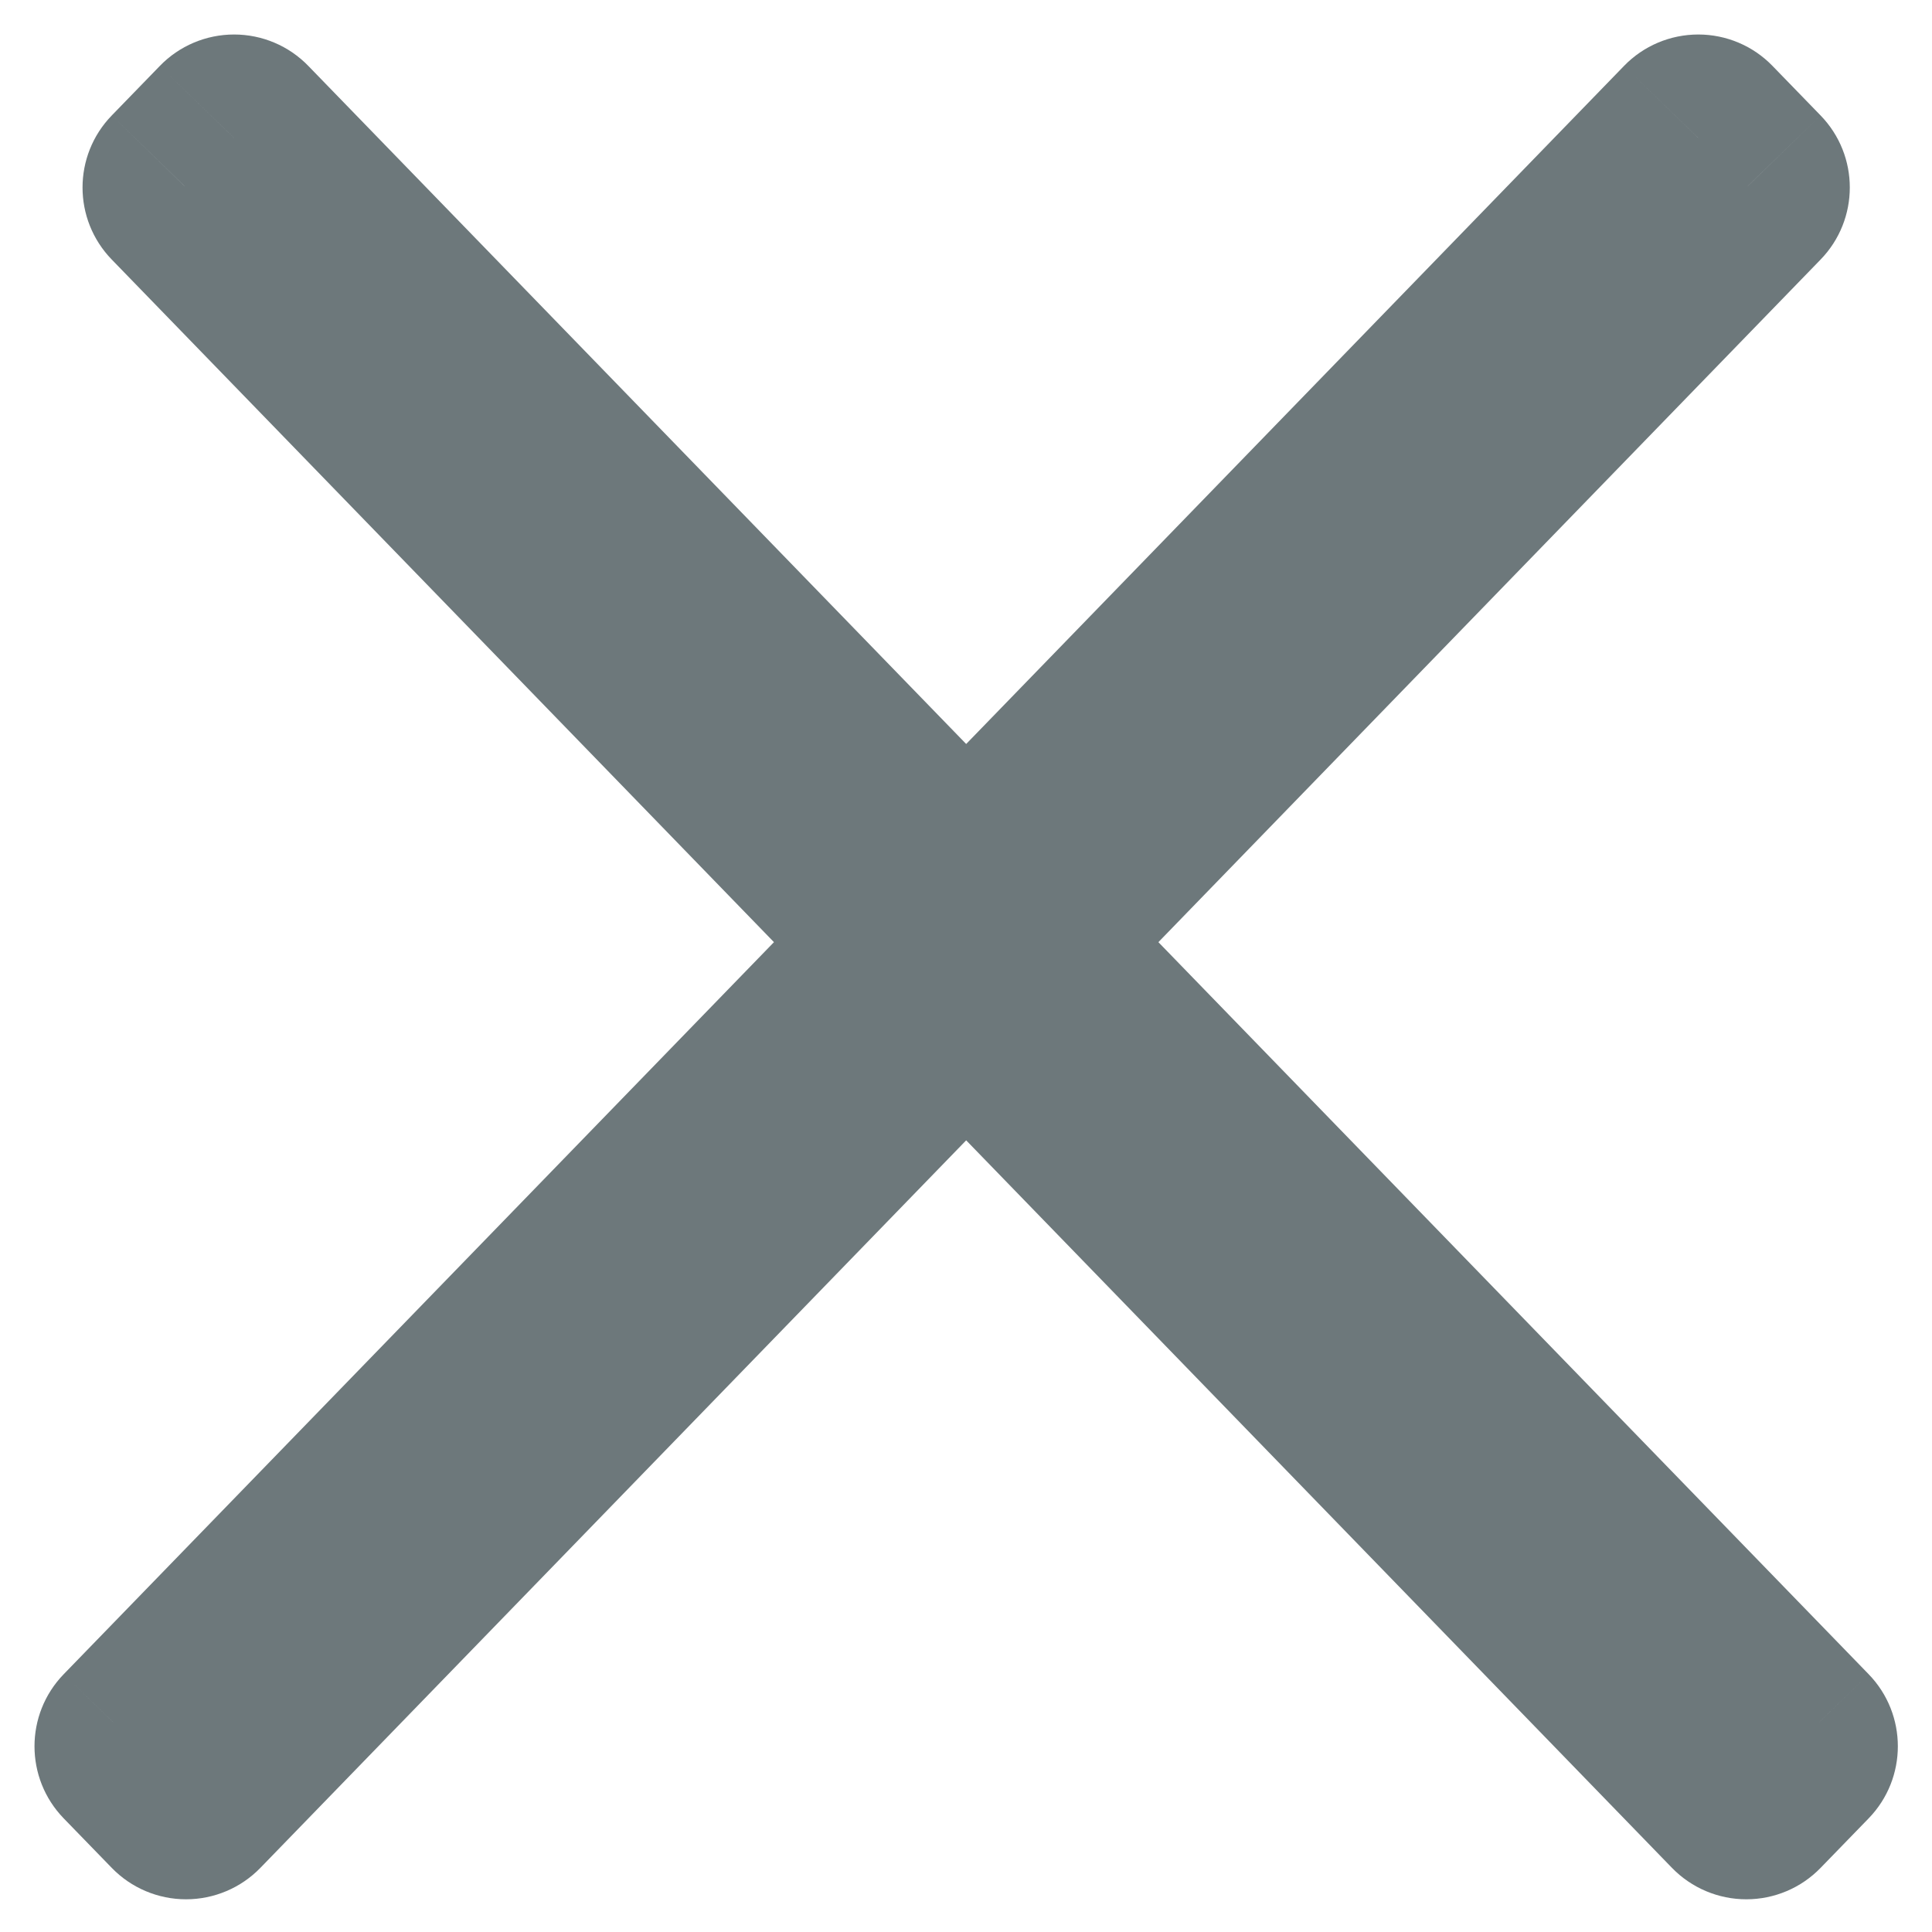 <svg width="28" height="28" viewBox="0 0 28 28" fill="none" xmlns="http://www.w3.org/2000/svg">
<path d="M25.309 26.026L24.232 27.071C24.515 27.362 24.903 27.526 25.309 27.526C25.715 27.526 26.103 27.362 26.385 27.071L25.309 26.026ZM14.002 14.372L15.079 13.328C14.797 13.037 14.408 12.872 14.002 12.872C13.597 12.872 13.208 13.037 12.926 13.328L14.002 14.372ZM26.005 25.309L27.082 26.353C27.646 25.771 27.646 24.846 27.082 24.264L26.005 25.309ZM14.699 13.654L13.622 12.61C13.058 13.192 13.058 14.117 13.622 14.699L14.699 13.654ZM25.309 2.718L26.385 3.762C26.95 3.18 26.95 2.255 26.385 1.673L25.309 2.718ZM24.613 2L25.689 0.956C25.407 0.664 25.018 0.5 24.613 0.5C24.207 0.5 23.818 0.664 23.536 0.956L24.613 2ZM14.002 12.937L12.926 13.981C13.208 14.272 13.597 14.437 14.002 14.437C14.408 14.437 14.797 14.272 15.079 13.981L14.002 12.937ZM3.393 2L4.469 0.956C4.187 0.664 3.798 0.5 3.393 0.5C2.987 0.5 2.598 0.664 2.316 0.956L3.393 2ZM2.696 2.718L1.62 1.673C1.055 2.255 1.055 3.18 1.62 3.762L2.696 2.718ZM13.306 13.654L14.383 14.699C14.947 14.117 14.947 13.192 14.383 12.61L13.306 13.654ZM2 25.309L0.923 24.264C0.359 24.846 0.359 25.771 0.923 26.353L2 25.309ZM2.696 26.026L1.62 27.071C1.902 27.362 2.291 27.526 2.696 27.526C3.102 27.526 3.49 27.362 3.773 27.071L2.696 26.026ZM26.385 24.982L15.079 13.328L12.926 15.417L24.232 27.071L26.385 24.982ZM24.928 24.264L24.232 24.982L26.385 27.071L27.082 26.353L24.928 24.264ZM13.622 14.699L24.928 26.353L27.082 24.264L15.775 12.61L13.622 14.699ZM24.232 1.673L13.622 12.61L15.775 14.699L26.385 3.762L24.232 1.673ZM23.536 3.044L24.232 3.762L26.385 1.673L25.689 0.956L23.536 3.044ZM15.079 13.981L25.689 3.044L23.536 0.956L12.926 11.892L15.079 13.981ZM2.316 3.044L12.926 13.981L15.079 11.892L4.469 0.956L2.316 3.044ZM3.773 3.762L4.469 3.044L2.316 0.956L1.62 1.673L3.773 3.762ZM14.383 12.61L3.773 1.673L1.62 3.762L12.23 14.699L14.383 12.61ZM3.077 26.353L14.383 14.699L12.23 12.61L0.923 24.264L3.077 26.353ZM3.773 24.982L3.077 24.264L0.923 26.353L1.62 27.071L3.773 24.982ZM12.926 13.328L1.62 24.982L3.773 27.071L15.079 15.417L12.926 13.328Z" fill="#6D787B"/>
</svg>
